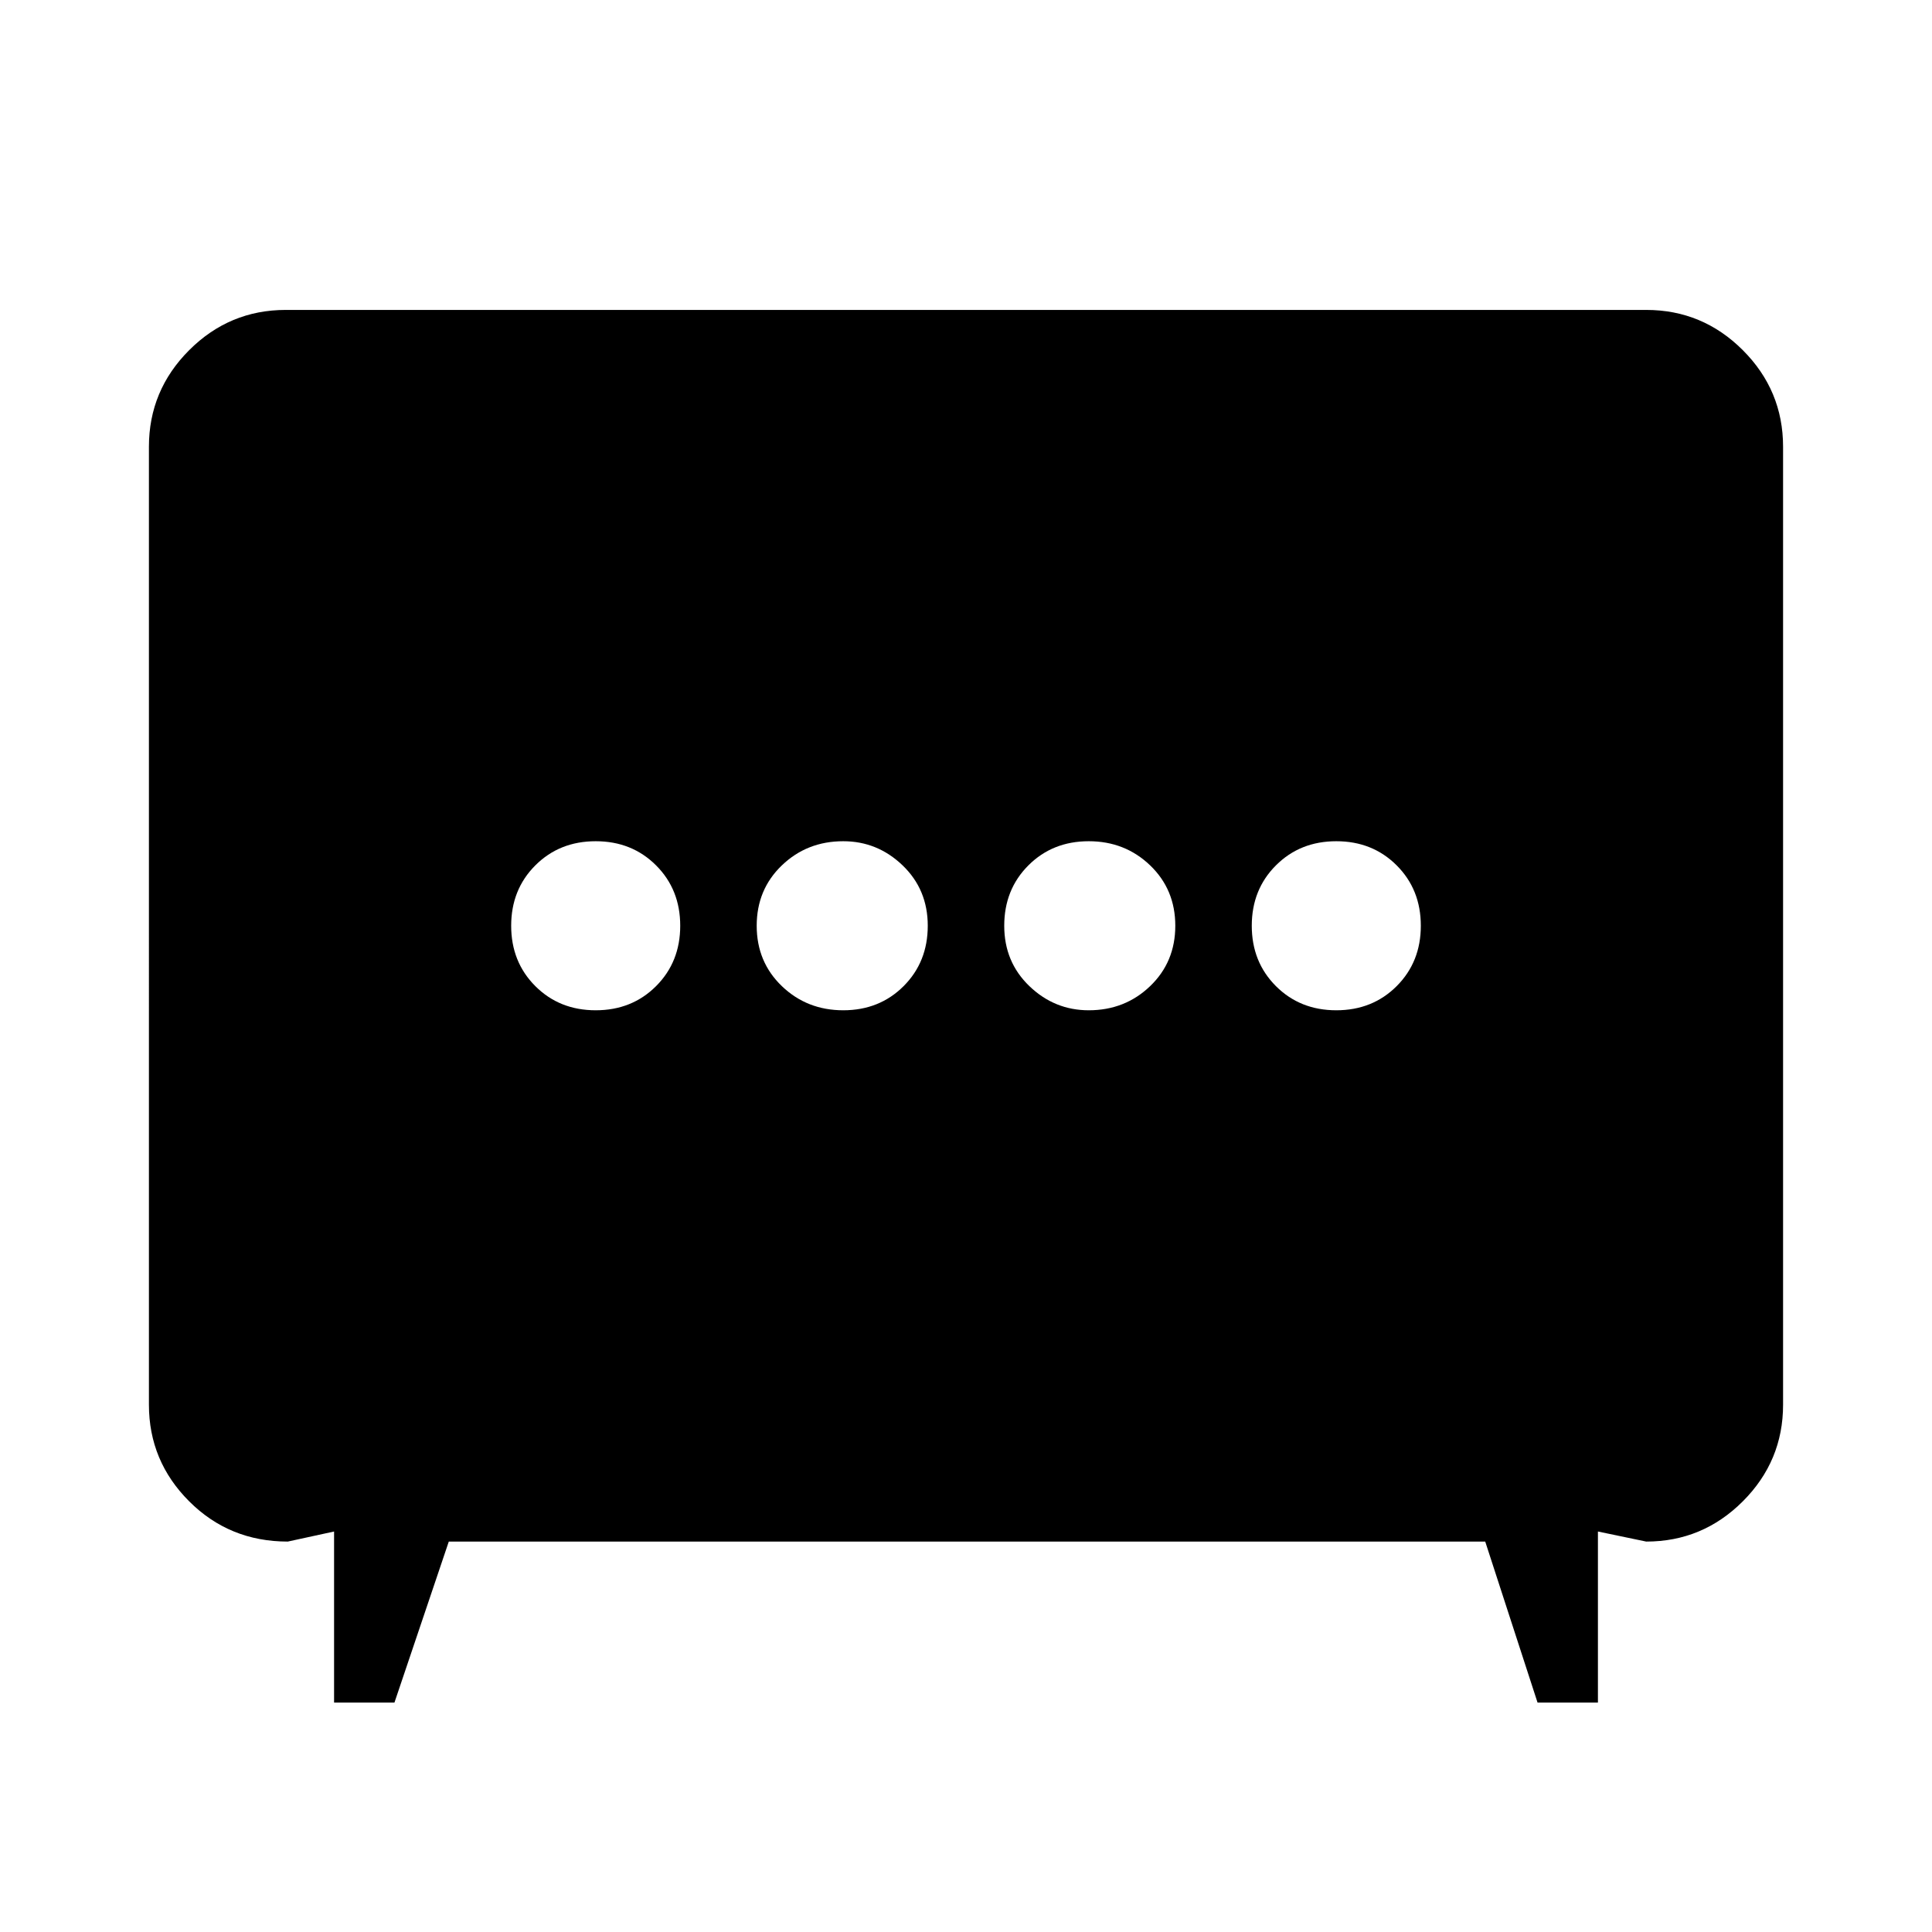 <svg xmlns="http://www.w3.org/2000/svg" width="48" height="48" viewBox="0 0 48 48"><path d="M20.95 25.1q.9 0 1.5-.6t.6-1.5q0-.9-.625-1.5t-1.475-.6q-.9 0-1.525.6-.625.6-.625 1.5t.625 1.5q.625.6 1.525.6Zm6.1 0q.9 0 1.525-.6.625-.6.625-1.5t-.625-1.5q-.625-.6-1.525-.6-.9 0-1.5.6t-.6 1.5q0 .9.625 1.5t1.475.6Zm-12.25 0q.9 0 1.5-.6t.6-1.5q0-.9-.6-1.5t-1.5-.6q-.9 0-1.5.6t-.6 1.5q0 .9.6 1.5t1.5.6Zm18.4 0q.9 0 1.5-.6t.6-1.5q0-.9-.6-1.5t-1.5-.6q-.9 0-1.5.6t-.6 1.5q0 .9.6 1.5t1.5.6ZM8.3 42.3v-4.25l-1.15.25q-1.45 0-2.45-1-1-1-1-2.4V11.1q0-1.4 1-2.4t2.4-1h33.8q1.4 0 2.4 1t1 2.4v23.8q0 1.4-1 2.4t-2.4 1l-1.2-.25v4.25h-1.5l-1.3-4H11.15l-1.35 4Z"/></svg>